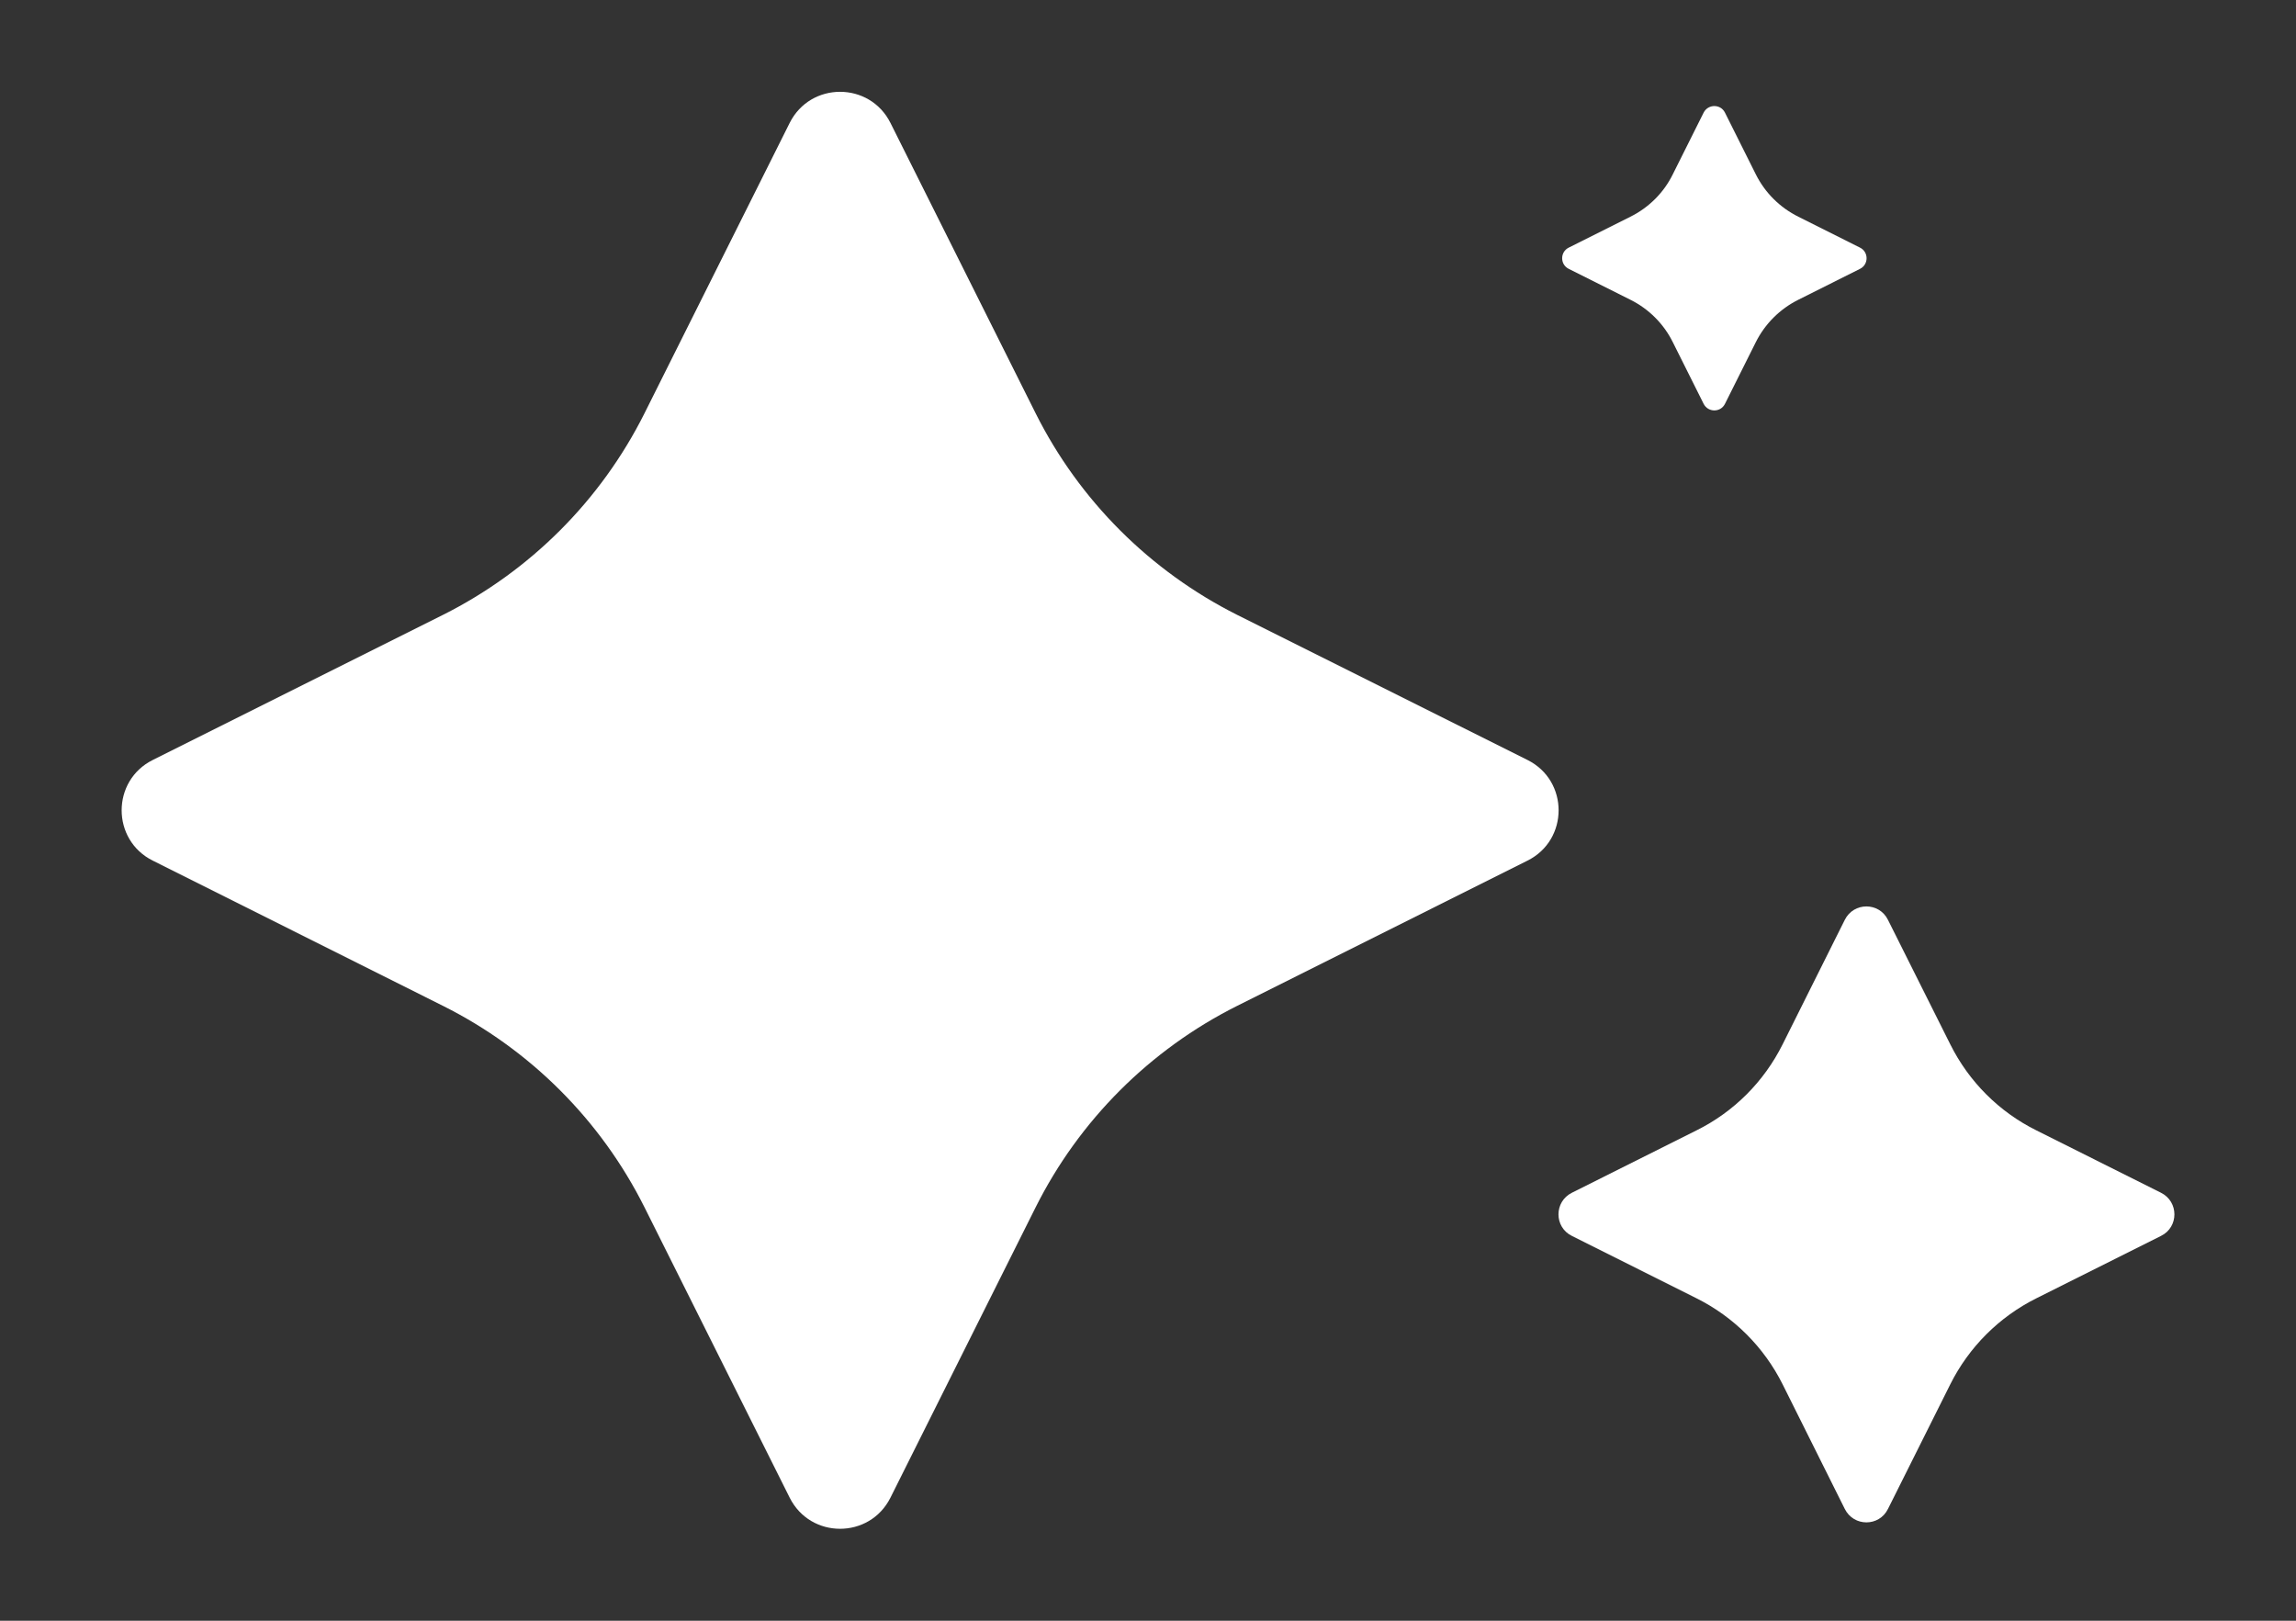 <svg width="17" height="12" viewBox="0 0 17 12" fill="none" xmlns="http://www.w3.org/2000/svg">
<rect x="0" y="0" width="17" height="12" fill="#333333" stroke="none"/>
<path d="M16 9.151L15.079 9.612C14.802 9.75 14.578 9.974 14.44 10.25L13.979 11.172C13.914 11.305 13.725 11.305 13.659 11.172L13.199 10.25C13.061 9.974 12.837 9.75 12.56 9.612L11.639 9.151C11.506 9.086 11.506 8.897 11.639 8.831L12.56 8.37C12.837 8.233 13.061 8.009 13.199 7.732L13.659 6.811C13.725 6.678 13.914 6.678 13.979 6.811L14.44 7.732C14.578 8.009 14.802 8.233 15.079 8.37L16 8.831C16.133 8.897 16.133 9.086 16 9.151Z" fill="white"/>
<path d="M11.31 6.372L9.159 7.448C8.515 7.771 7.991 8.294 7.668 8.939L6.593 11.089C6.439 11.396 6.001 11.396 5.847 11.089L4.772 8.939C4.449 8.294 3.926 7.771 3.281 7.448L1.131 6.372C0.824 6.219 0.824 5.78 1.131 5.627L3.281 4.552C3.926 4.228 4.449 3.705 4.772 3.06L5.847 0.91C6.001 0.603 6.439 0.603 6.593 0.91L7.668 3.06C7.991 3.705 8.515 4.228 9.159 4.552L11.31 5.627C11.617 5.78 11.617 6.219 11.31 6.372Z" fill="white"/>
<path d="M11.616 1.833L12.071 1.605C12.208 1.537 12.319 1.427 12.386 1.29L12.614 0.834C12.647 0.769 12.74 0.769 12.772 0.834L13 1.29C13.068 1.427 13.179 1.537 13.316 1.605L13.771 1.833C13.837 1.865 13.837 1.959 13.771 1.991L13.316 2.219C13.179 2.287 13.068 2.398 13 2.534L12.772 2.99C12.74 3.055 12.647 3.055 12.614 2.99L12.386 2.534C12.319 2.398 12.208 2.287 12.071 2.219L11.616 1.991C11.55 1.959 11.55 1.865 11.616 1.833Z" fill="white"/>
</svg>
